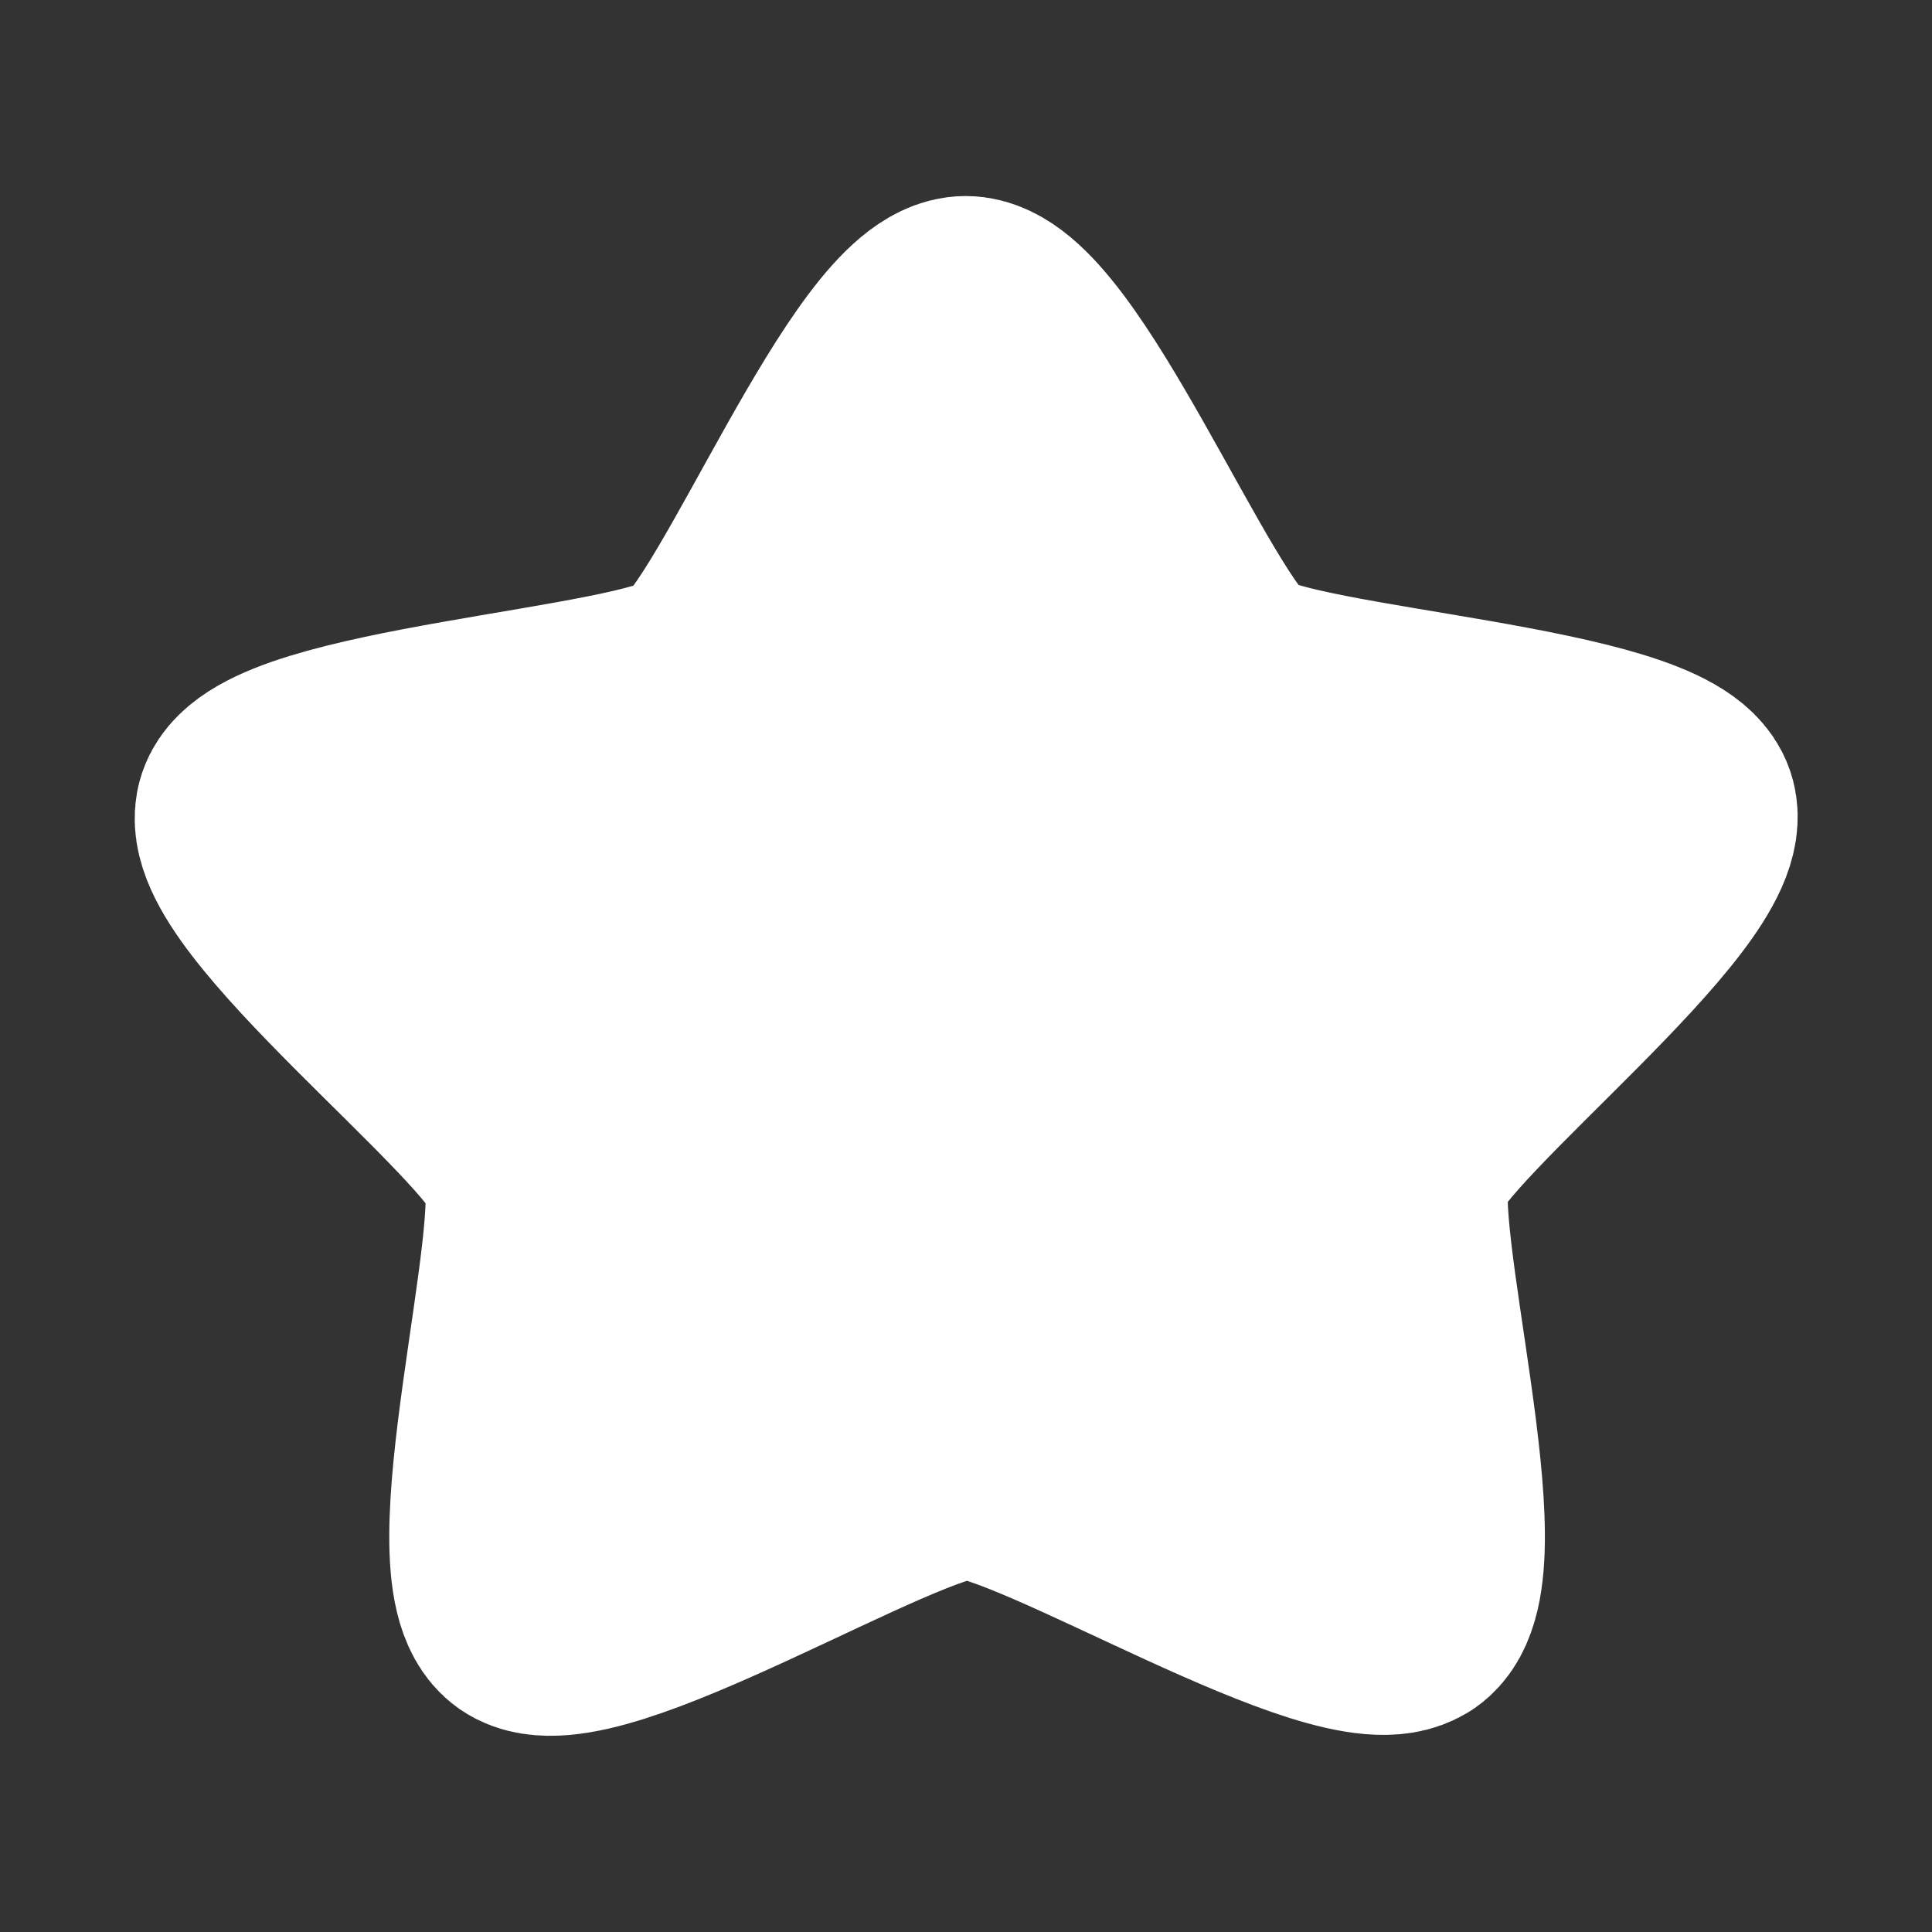 <svg width="16mm" height="16mm" version="1.1" viewBox="0 0 16 16" xmlns="http://www.w3.org/2000/svg">
 <rect x="0" y="0" width="16" height="16" fill="#333333" stroke="none"/>
 <path d="m11.662 13.355c-0.502 0.35-3.035-1.242-3.655-1.241-0.62 6.79e-4 -3.15 1.598-3.652 1.249-0.502-0.349 0.295-3.149 0.102-3.714-0.192-0.565-2.559-2.376-2.368-2.942 0.191-0.566 3.217-0.705 3.719-1.054 0.502-0.35 1.568-3.066 2.189-3.067 0.62-6.785e-4 1.694 2.713 2.196 3.062 0.502 0.349 3.529 0.481 3.721 1.046 0.192 0.565-2.17 2.381-2.361 2.947-0.191 0.566 0.613 3.364 0.111 3.714z" fill="#fff" stroke="#fff" stroke-linecap="round" stroke-linejoin="round" stroke-miterlimit="2" stroke-width="1.925"/>
</svg>
